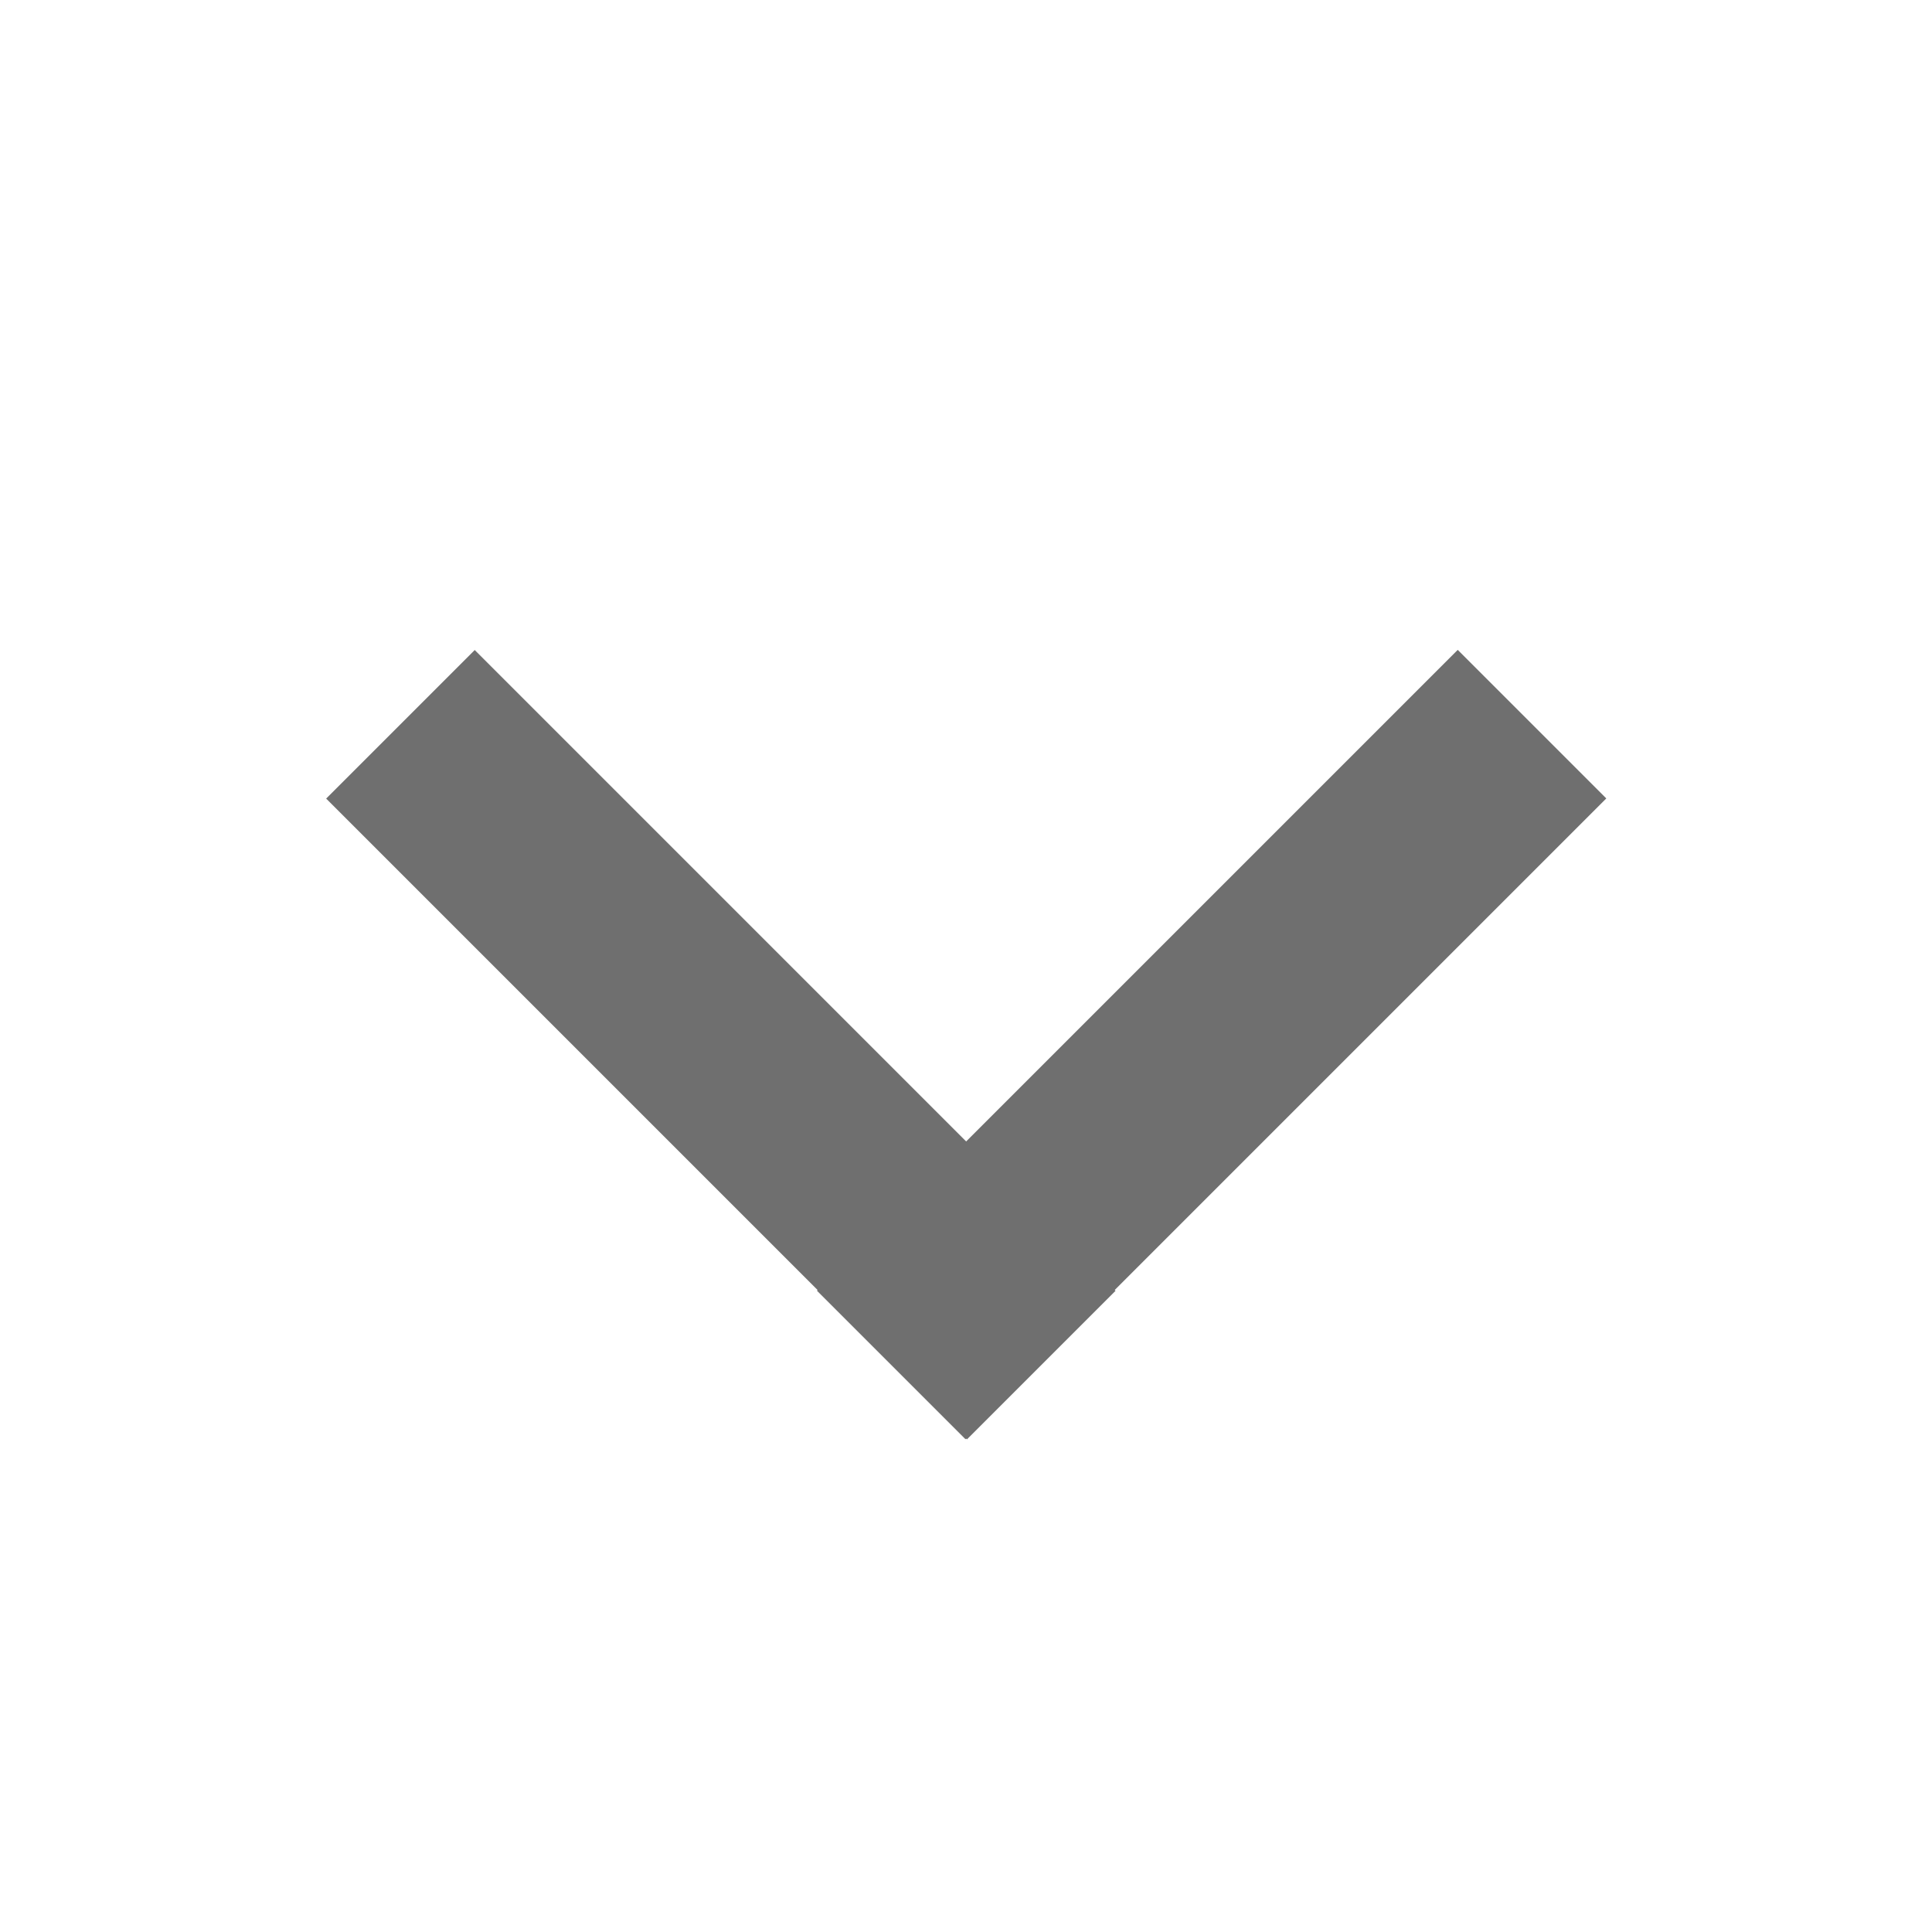<?xml version="1.0" encoding="UTF-8"?>
<svg id="_圖層_1" data-name="圖層 1" xmlns="http://www.w3.org/2000/svg" viewBox="0 0 32 32">
  <defs>
    <style>
      .cls-1 {
        fill: #6f6f6f;
      }
    </style>
  </defs>
  <rect class="cls-1" x="10.2" y="9.8" width="3.48" height="15.01" transform="translate(-8.74 13.51) rotate(-45)"/>
  <rect class="cls-1" x="18.32" y="9.8" width="3.48" height="15.01" transform="translate(18.12 -9.12) rotate(45)"/>
</svg>